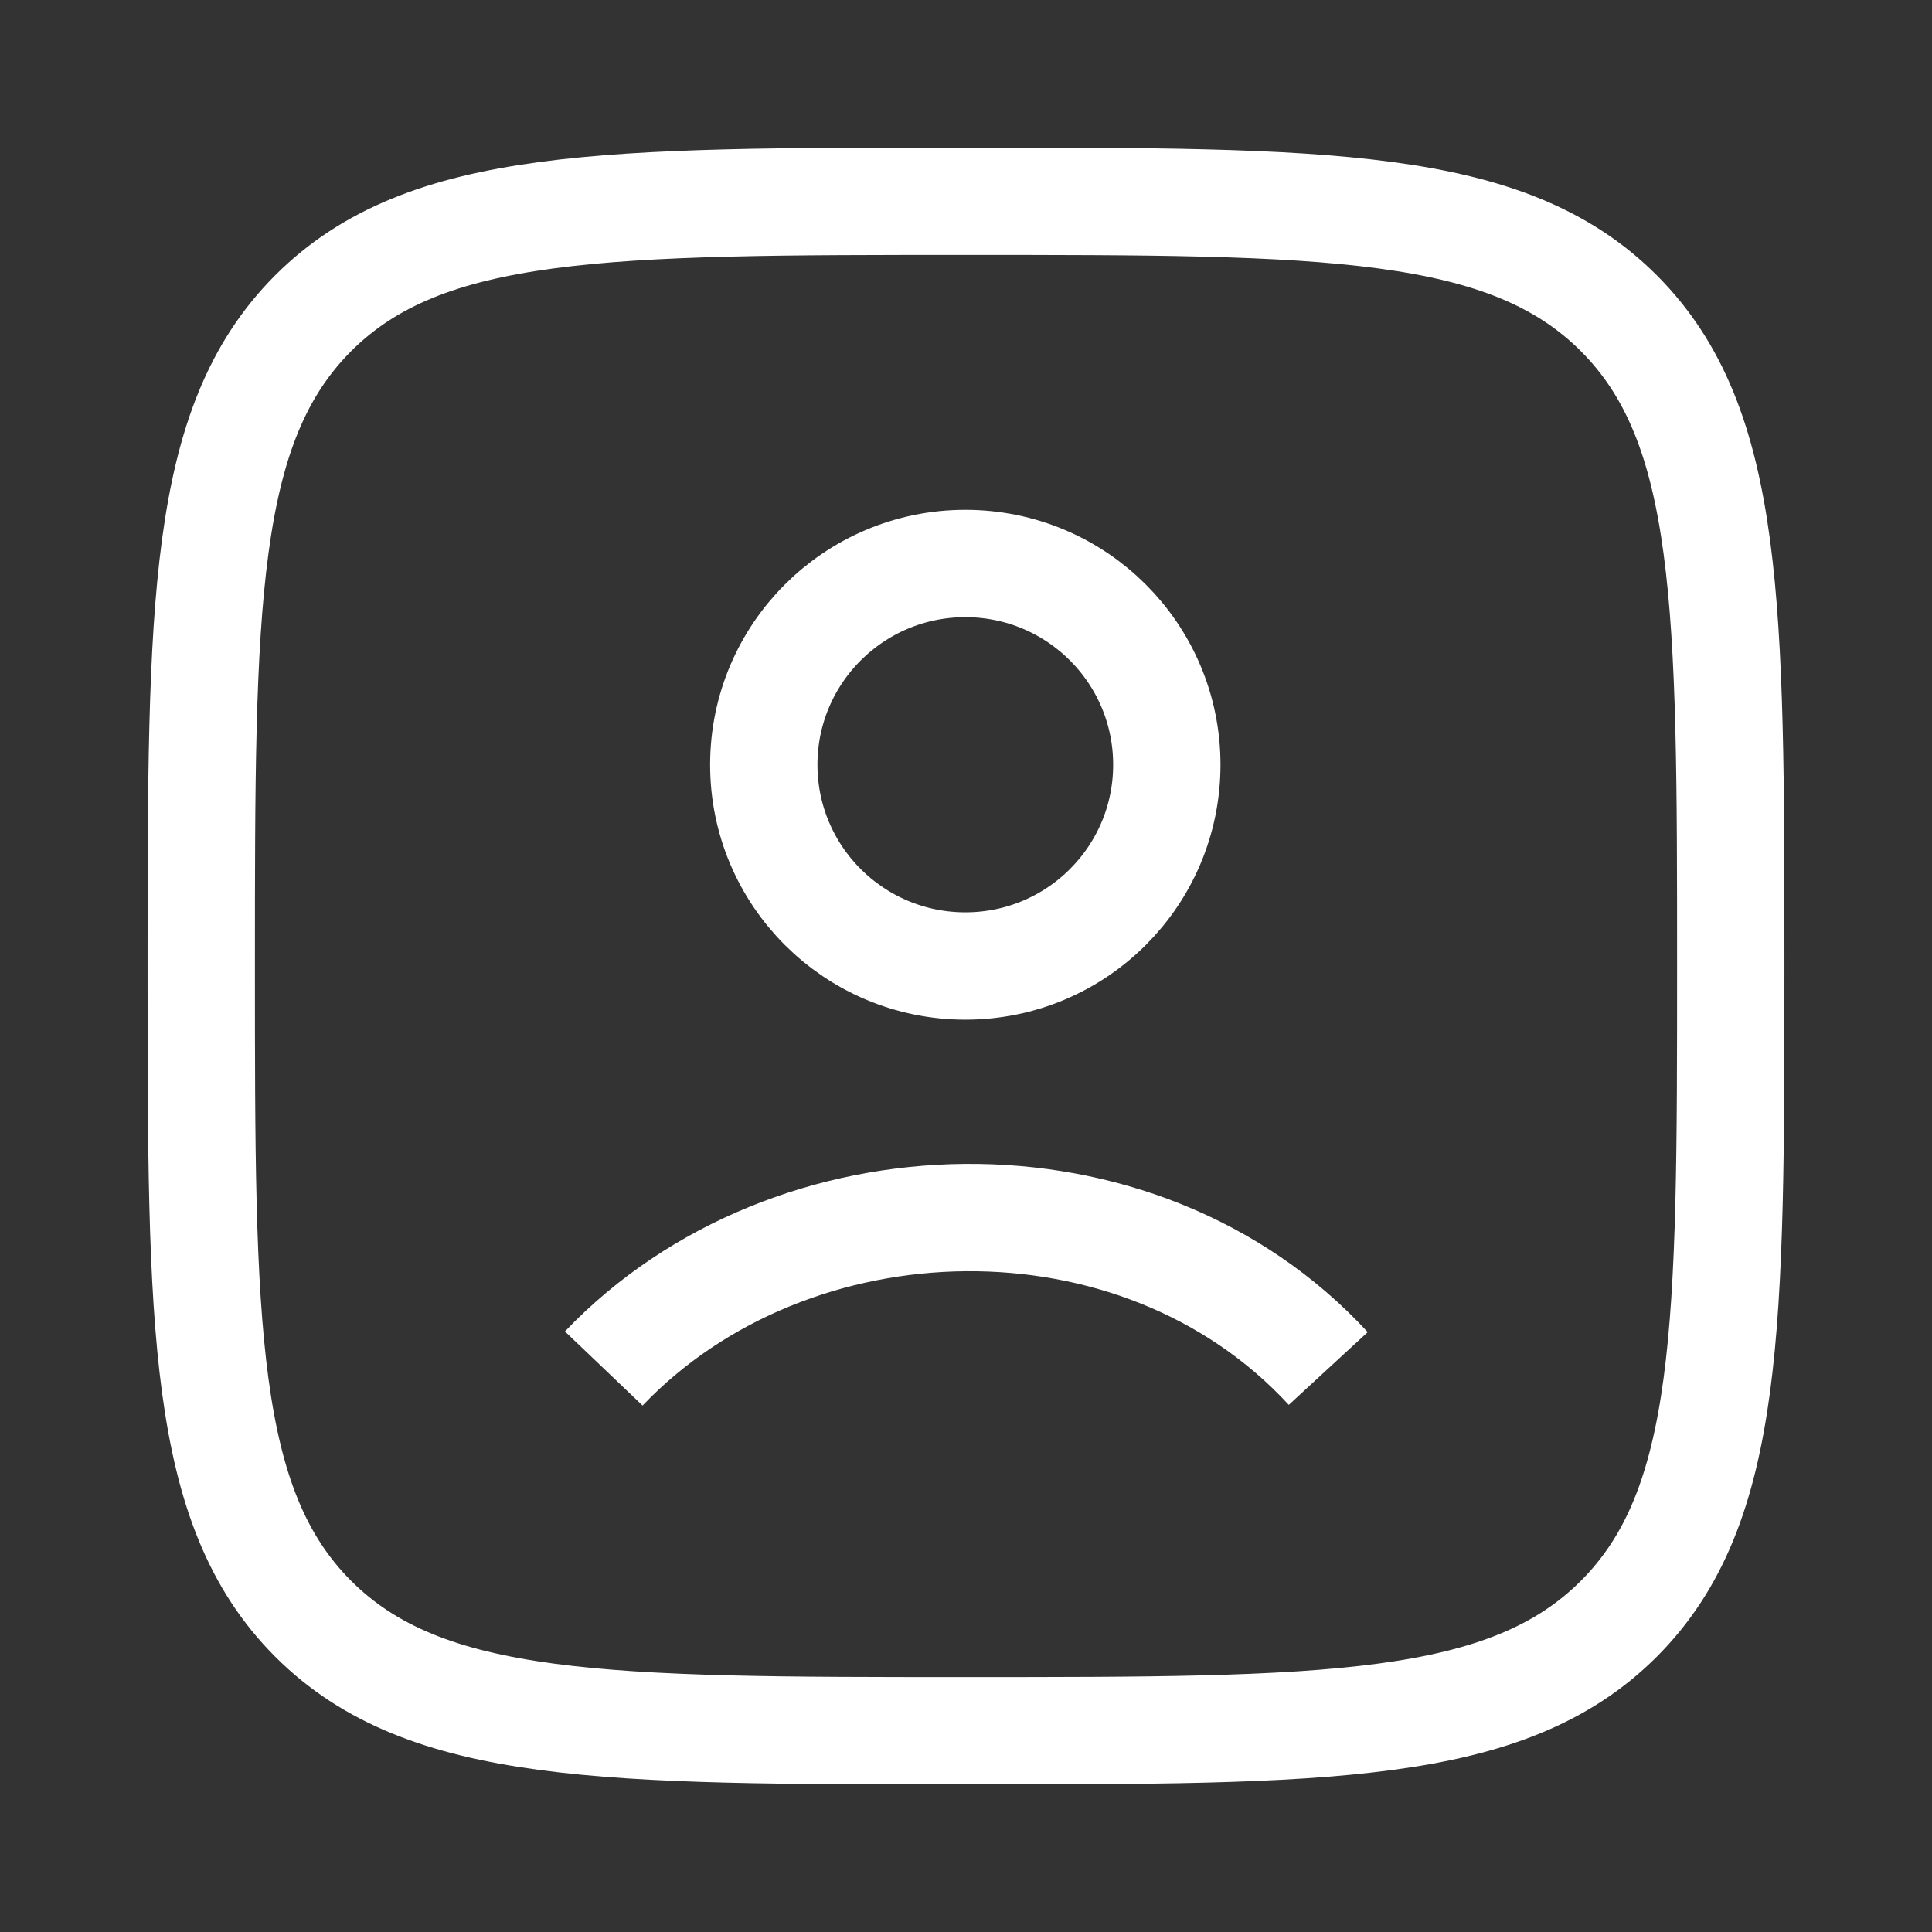 <svg width="18" height="18" viewBox="0 0 18 18" fill="none" xmlns="http://www.w3.org/2000/svg">
<rect x="0" y="0" width="18" height="18" fill="#333333" stroke="none"/>
<path d="M1.875 9C1.875 5.641 1.875 3.962 2.918 2.918C3.962 1.875 5.641 1.875 9 1.875C12.359 1.875 14.038 1.875 15.082 2.918C16.125 3.962 16.125 5.641 16.125 9C16.125 12.359 16.125 14.038 15.082 15.082C14.038 16.125 12.359 16.125 9 16.125C5.641 16.125 3.962 16.125 2.918 15.082C1.875 14.038 1.875 12.359 1.875 9Z" stroke="white" strokeWidth="1.2"/>
<path d="M5.625 12.75C7.374 10.918 10.607 10.832 12.375 12.75M10.871 7.125C10.871 8.161 10.031 9 8.994 9C7.957 9 7.116 8.161 7.116 7.125C7.116 6.089 7.957 5.25 8.994 5.25C10.031 5.25 10.871 6.089 10.871 7.125Z" stroke="white" strokeWidth="1.2" strokeLinecap="round"/>
</svg>
